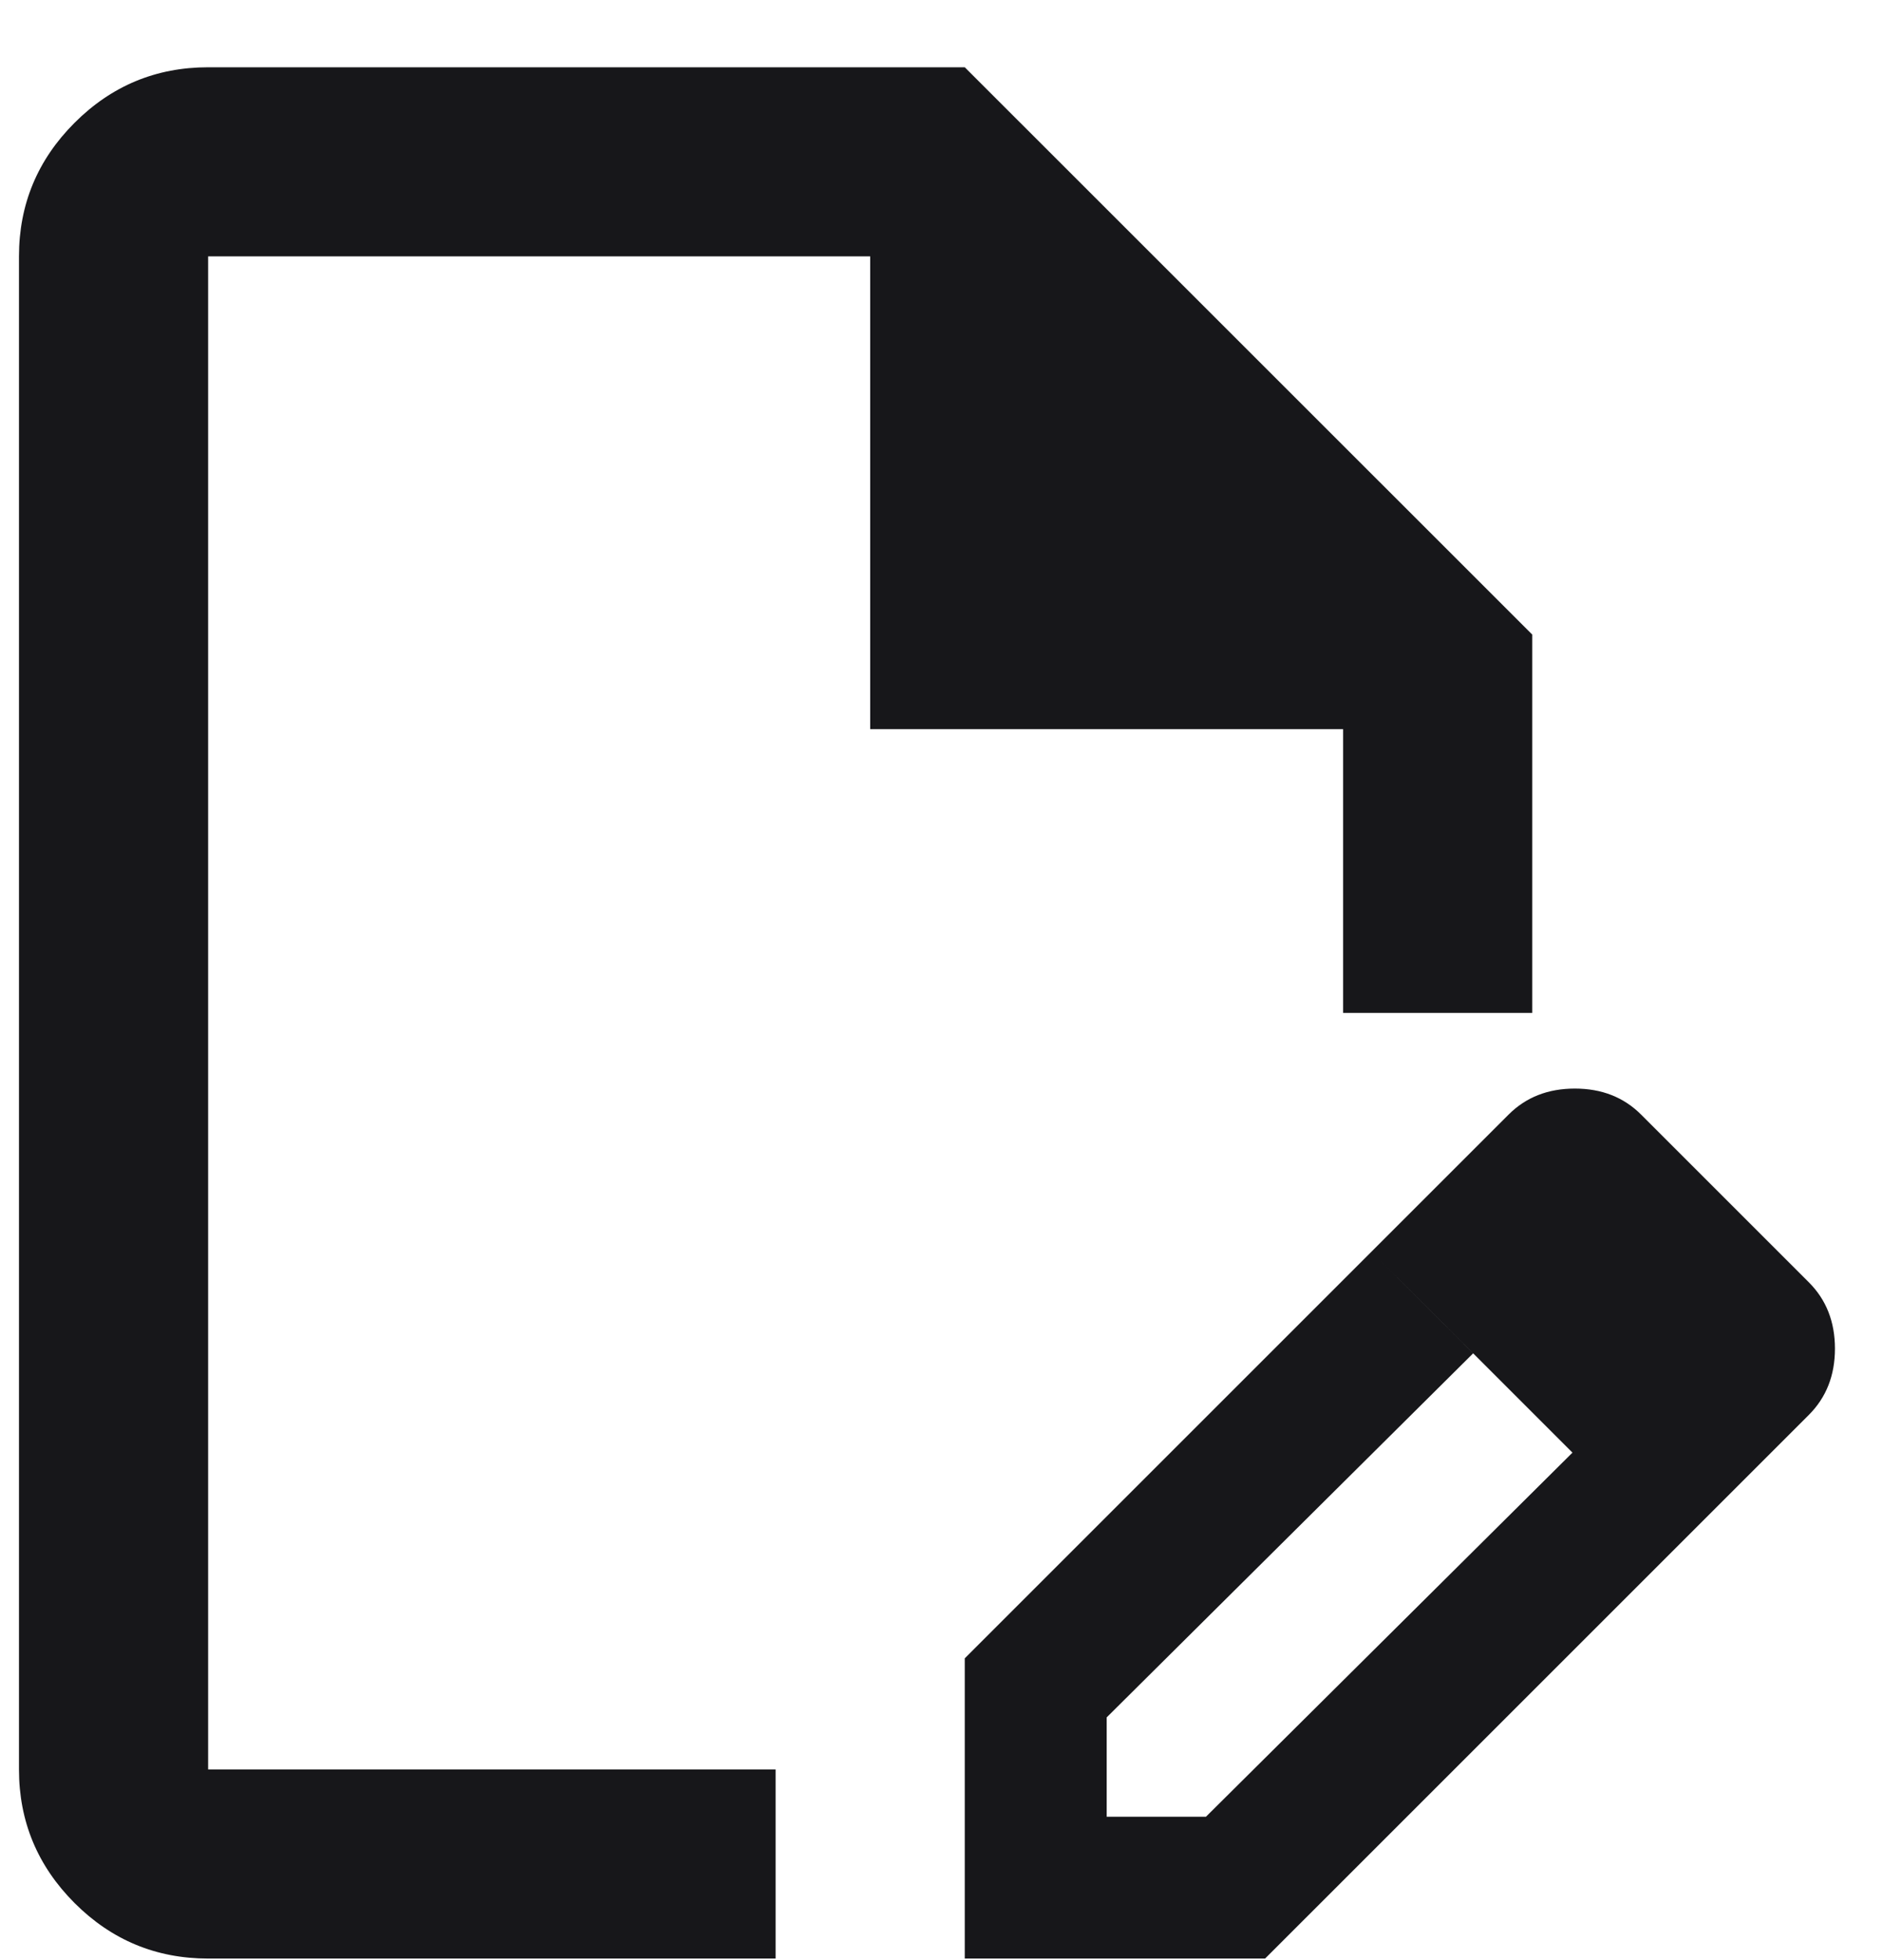 <svg width="24" height="25" viewBox="0 0 24 25" fill="none" xmlns="http://www.w3.org/2000/svg">
<path d="M2.654 24.98C1.991 24.98 1.423 24.744 0.951 24.272C0.479 23.799 0.242 23.231 0.242 22.568V3.27C0.242 2.607 0.479 2.038 0.951 1.566C1.423 1.094 1.991 0.858 2.654 0.858H12.303L19.54 8.094V12.919H17.128V9.3H11.097V3.27H2.654V22.568H9.891V24.98H2.654ZM17.49 15.964L18.786 17.261L14.113 21.904V23.171H15.379L20.053 18.527L21.319 19.794L16.133 24.98H12.303V21.151L17.49 15.964ZM21.319 19.794L17.49 15.964L19.239 14.215C19.46 13.994 19.741 13.884 20.083 13.884C20.425 13.884 20.706 13.994 20.927 14.215L23.068 16.356C23.289 16.577 23.4 16.859 23.4 17.201C23.4 17.542 23.289 17.824 23.068 18.045L21.319 19.794Z" fill="#17171A"/>
</svg>

